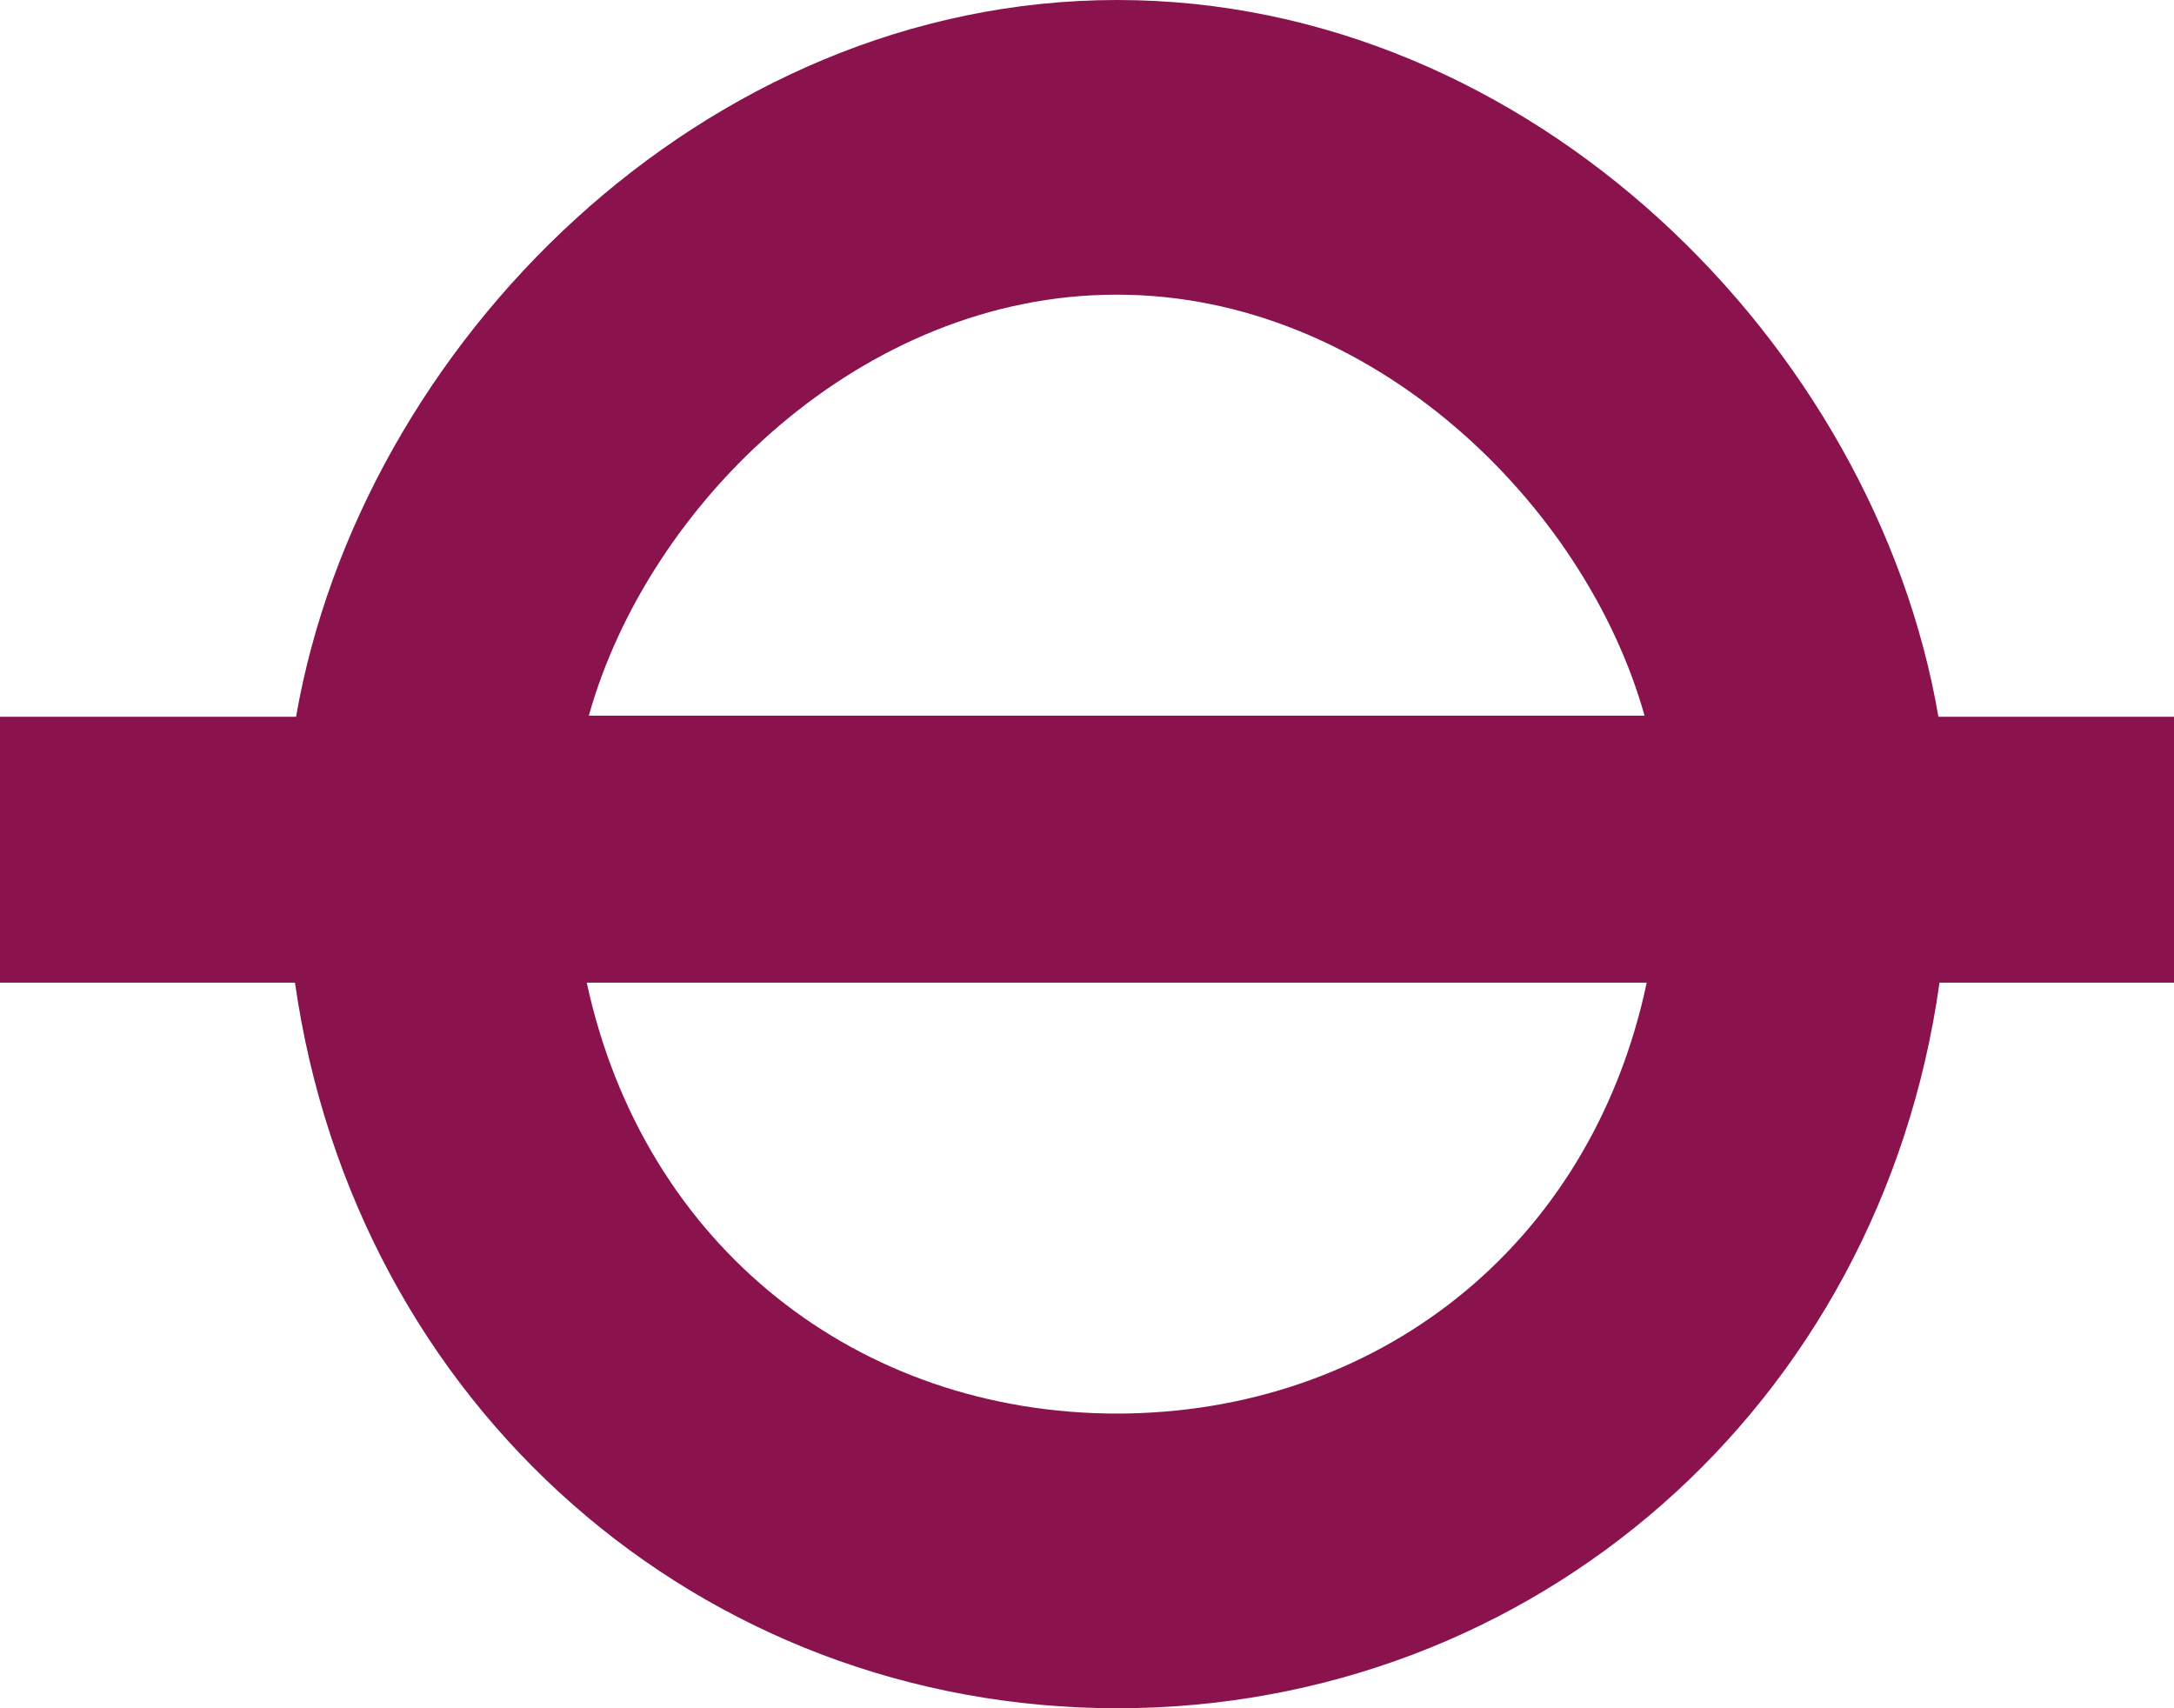 <svg width="28" height="22" viewBox="0 0 28 22" fill="none" xmlns="http://www.w3.org/2000/svg">
<path d="M14.39 18.205C11.064 18.205 8.294 16.065 7.557 12.655H21.209C20.485 16.079 17.702 18.205 14.376 18.205M14.39 3.795C17.66 3.795 20.416 6.492 21.181 9.217H7.584C8.35 6.477 11.105 3.795 14.376 3.795M28 9.231H24.966C24.145 4.437 19.72 0 14.39 0C9.06 0 4.648 4.437 3.813 9.231H0V12.655H3.799C4.579 18.119 9.032 22 14.39 22C19.747 22 24.215 18.119 24.98 12.655H28V9.231Z" fill="#8A134E"/>
</svg>

